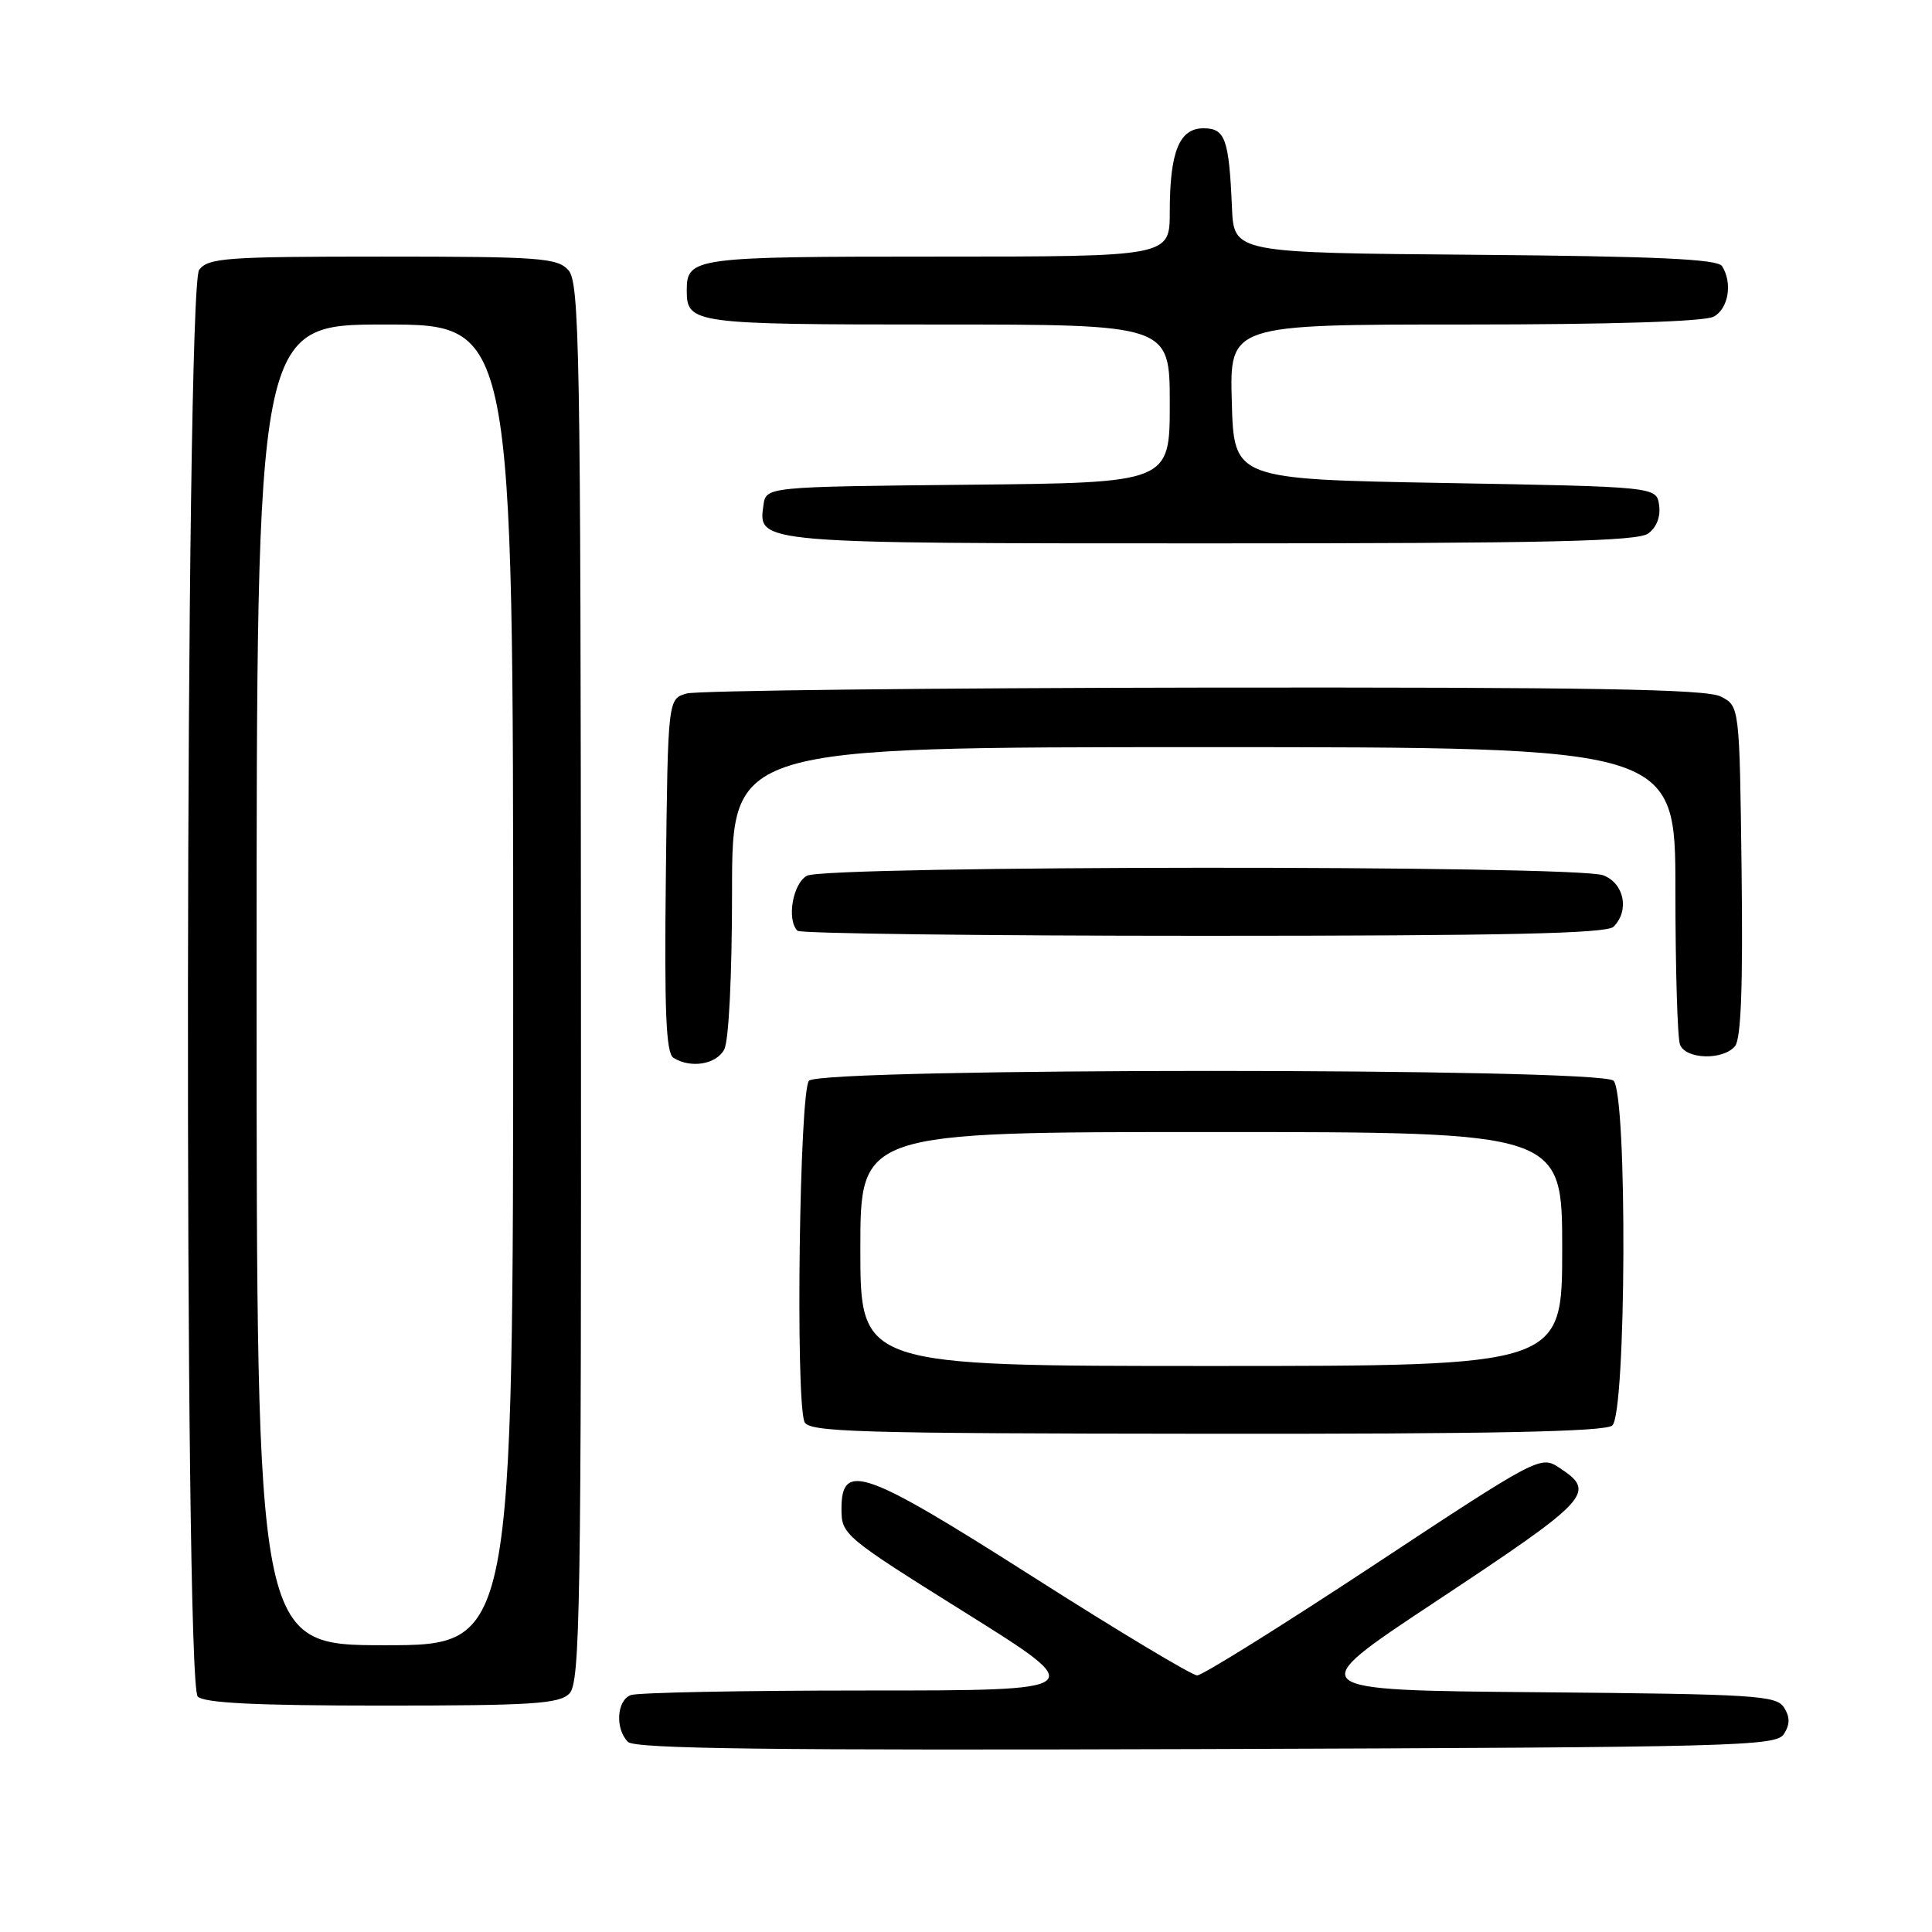 <?xml version="1.0" encoding="UTF-8" standalone="no"?>
<!DOCTYPE svg PUBLIC "-//W3C//DTD SVG 1.1//EN" "http://www.w3.org/Graphics/SVG/1.1/DTD/svg11.dtd" >
<svg xmlns="http://www.w3.org/2000/svg" xmlns:xlink="http://www.w3.org/1999/xlink" version="1.1" viewBox="0 0 256 256">
 <g >
 <path fill="currentColor"
d=" M 236.39 229.75 C 237.19 228.47 237.19 227.53 236.39 226.25 C 235.38 224.65 232.53 224.48 203.89 224.23 C 172.50 223.96 172.50 223.96 190.00 212.37 C 210.89 198.53 211.61 197.75 206.55 194.44 C 204.14 192.86 203.70 193.09 181.99 207.42 C 169.83 215.44 159.32 222.00 158.63 222.00 C 157.95 222.00 148.18 216.14 136.94 208.98 C 114.45 194.66 111.50 193.61 111.50 199.96 C 111.50 203.35 111.83 203.63 127.95 213.71 C 144.40 224.00 144.40 224.00 114.78 224.00 C 98.49 224.00 84.45 224.27 83.58 224.61 C 81.71 225.32 81.49 229.09 83.21 230.81 C 84.13 231.73 102.01 231.95 159.85 231.76 C 230.44 231.52 235.35 231.39 236.39 229.75 Z  M 75.44 224.41 C 76.87 222.99 77.03 213.48 76.98 130.21 C 76.94 46.17 76.79 37.42 75.31 35.79 C 73.84 34.17 71.54 34.00 50.71 34.00 C 29.99 34.00 27.59 34.17 26.39 35.75 C 24.54 38.19 24.35 222.95 26.20 224.80 C 27.06 225.66 33.90 226.00 50.63 226.00 C 70.50 226.00 74.09 225.77 75.44 224.41 Z  M 213.63 188.89 C 215.49 187.35 215.65 145.05 213.80 143.20 C 212.07 141.47 108.93 141.47 107.20 143.20 C 105.94 144.46 105.39 185.26 106.59 188.39 C 107.12 189.76 113.24 189.94 159.72 189.98 C 197.59 190.02 212.64 189.71 213.63 188.89 Z  M 95.96 139.07 C 96.57 137.93 97.00 129.30 97.00 118.07 C 97.00 99.00 97.00 99.00 159.50 99.00 C 222.00 99.00 222.00 99.00 222.00 117.92 C 222.00 128.32 222.27 137.55 222.61 138.42 C 223.36 140.38 228.32 140.52 229.90 138.62 C 230.70 137.66 230.96 130.67 230.77 115.40 C 230.50 93.56 230.50 93.56 228.00 92.29 C 226.06 91.31 210.84 91.05 159.50 91.11 C 123.20 91.16 92.38 91.51 91.00 91.89 C 88.50 92.59 88.50 92.59 88.23 115.97 C 88.02 134.01 88.25 139.54 89.23 140.16 C 91.50 141.60 94.90 141.05 95.96 139.07 Z  M 213.80 122.80 C 215.95 120.65 215.22 117.04 212.43 115.98 C 208.85 114.61 109.49 114.67 106.93 116.04 C 105.05 117.05 104.21 121.87 105.67 123.33 C 106.03 123.70 130.24 124.00 159.47 124.00 C 199.46 124.00 212.90 123.70 213.80 122.80 Z  M 218.40 70.69 C 219.50 69.89 220.06 68.45 219.84 66.94 C 219.50 64.50 219.50 64.50 191.50 64.00 C 163.50 63.50 163.50 63.50 163.22 53.25 C 162.93 43.00 162.93 43.00 194.03 43.00 C 213.56 43.00 225.85 42.61 227.07 41.96 C 229.03 40.91 229.60 37.50 228.18 35.26 C 227.59 34.33 219.48 33.96 195.45 33.76 C 163.50 33.50 163.50 33.50 163.24 27.50 C 162.85 18.40 162.35 17.00 159.46 17.00 C 156.26 17.00 155.00 20.12 155.00 28.07 C 155.00 34.00 155.00 34.00 124.20 34.00 C 91.83 34.00 91.00 34.11 91.00 38.50 C 91.00 42.89 91.83 43.00 124.20 43.00 C 155.00 43.00 155.00 43.00 155.00 53.48 C 155.00 63.97 155.00 63.97 128.25 64.23 C 101.50 64.50 101.50 64.50 101.16 66.94 C 100.44 72.03 100.12 72.00 160.50 72.00 C 205.10 72.00 216.98 71.73 218.40 70.69 Z  M 34.00 130.50 C 34.00 43.00 34.00 43.00 51.00 43.00 C 68.00 43.00 68.00 43.00 68.00 130.50 C 68.00 218.00 68.00 218.00 51.00 218.00 C 34.00 218.00 34.00 218.00 34.00 130.50 Z  M 114.00 165.50 C 114.00 150.00 114.00 150.00 160.50 150.00 C 207.00 150.00 207.00 150.00 207.00 165.50 C 207.00 181.00 207.00 181.00 160.50 181.00 C 114.00 181.00 114.00 181.00 114.00 165.50 Z "/>
</g>
</svg>